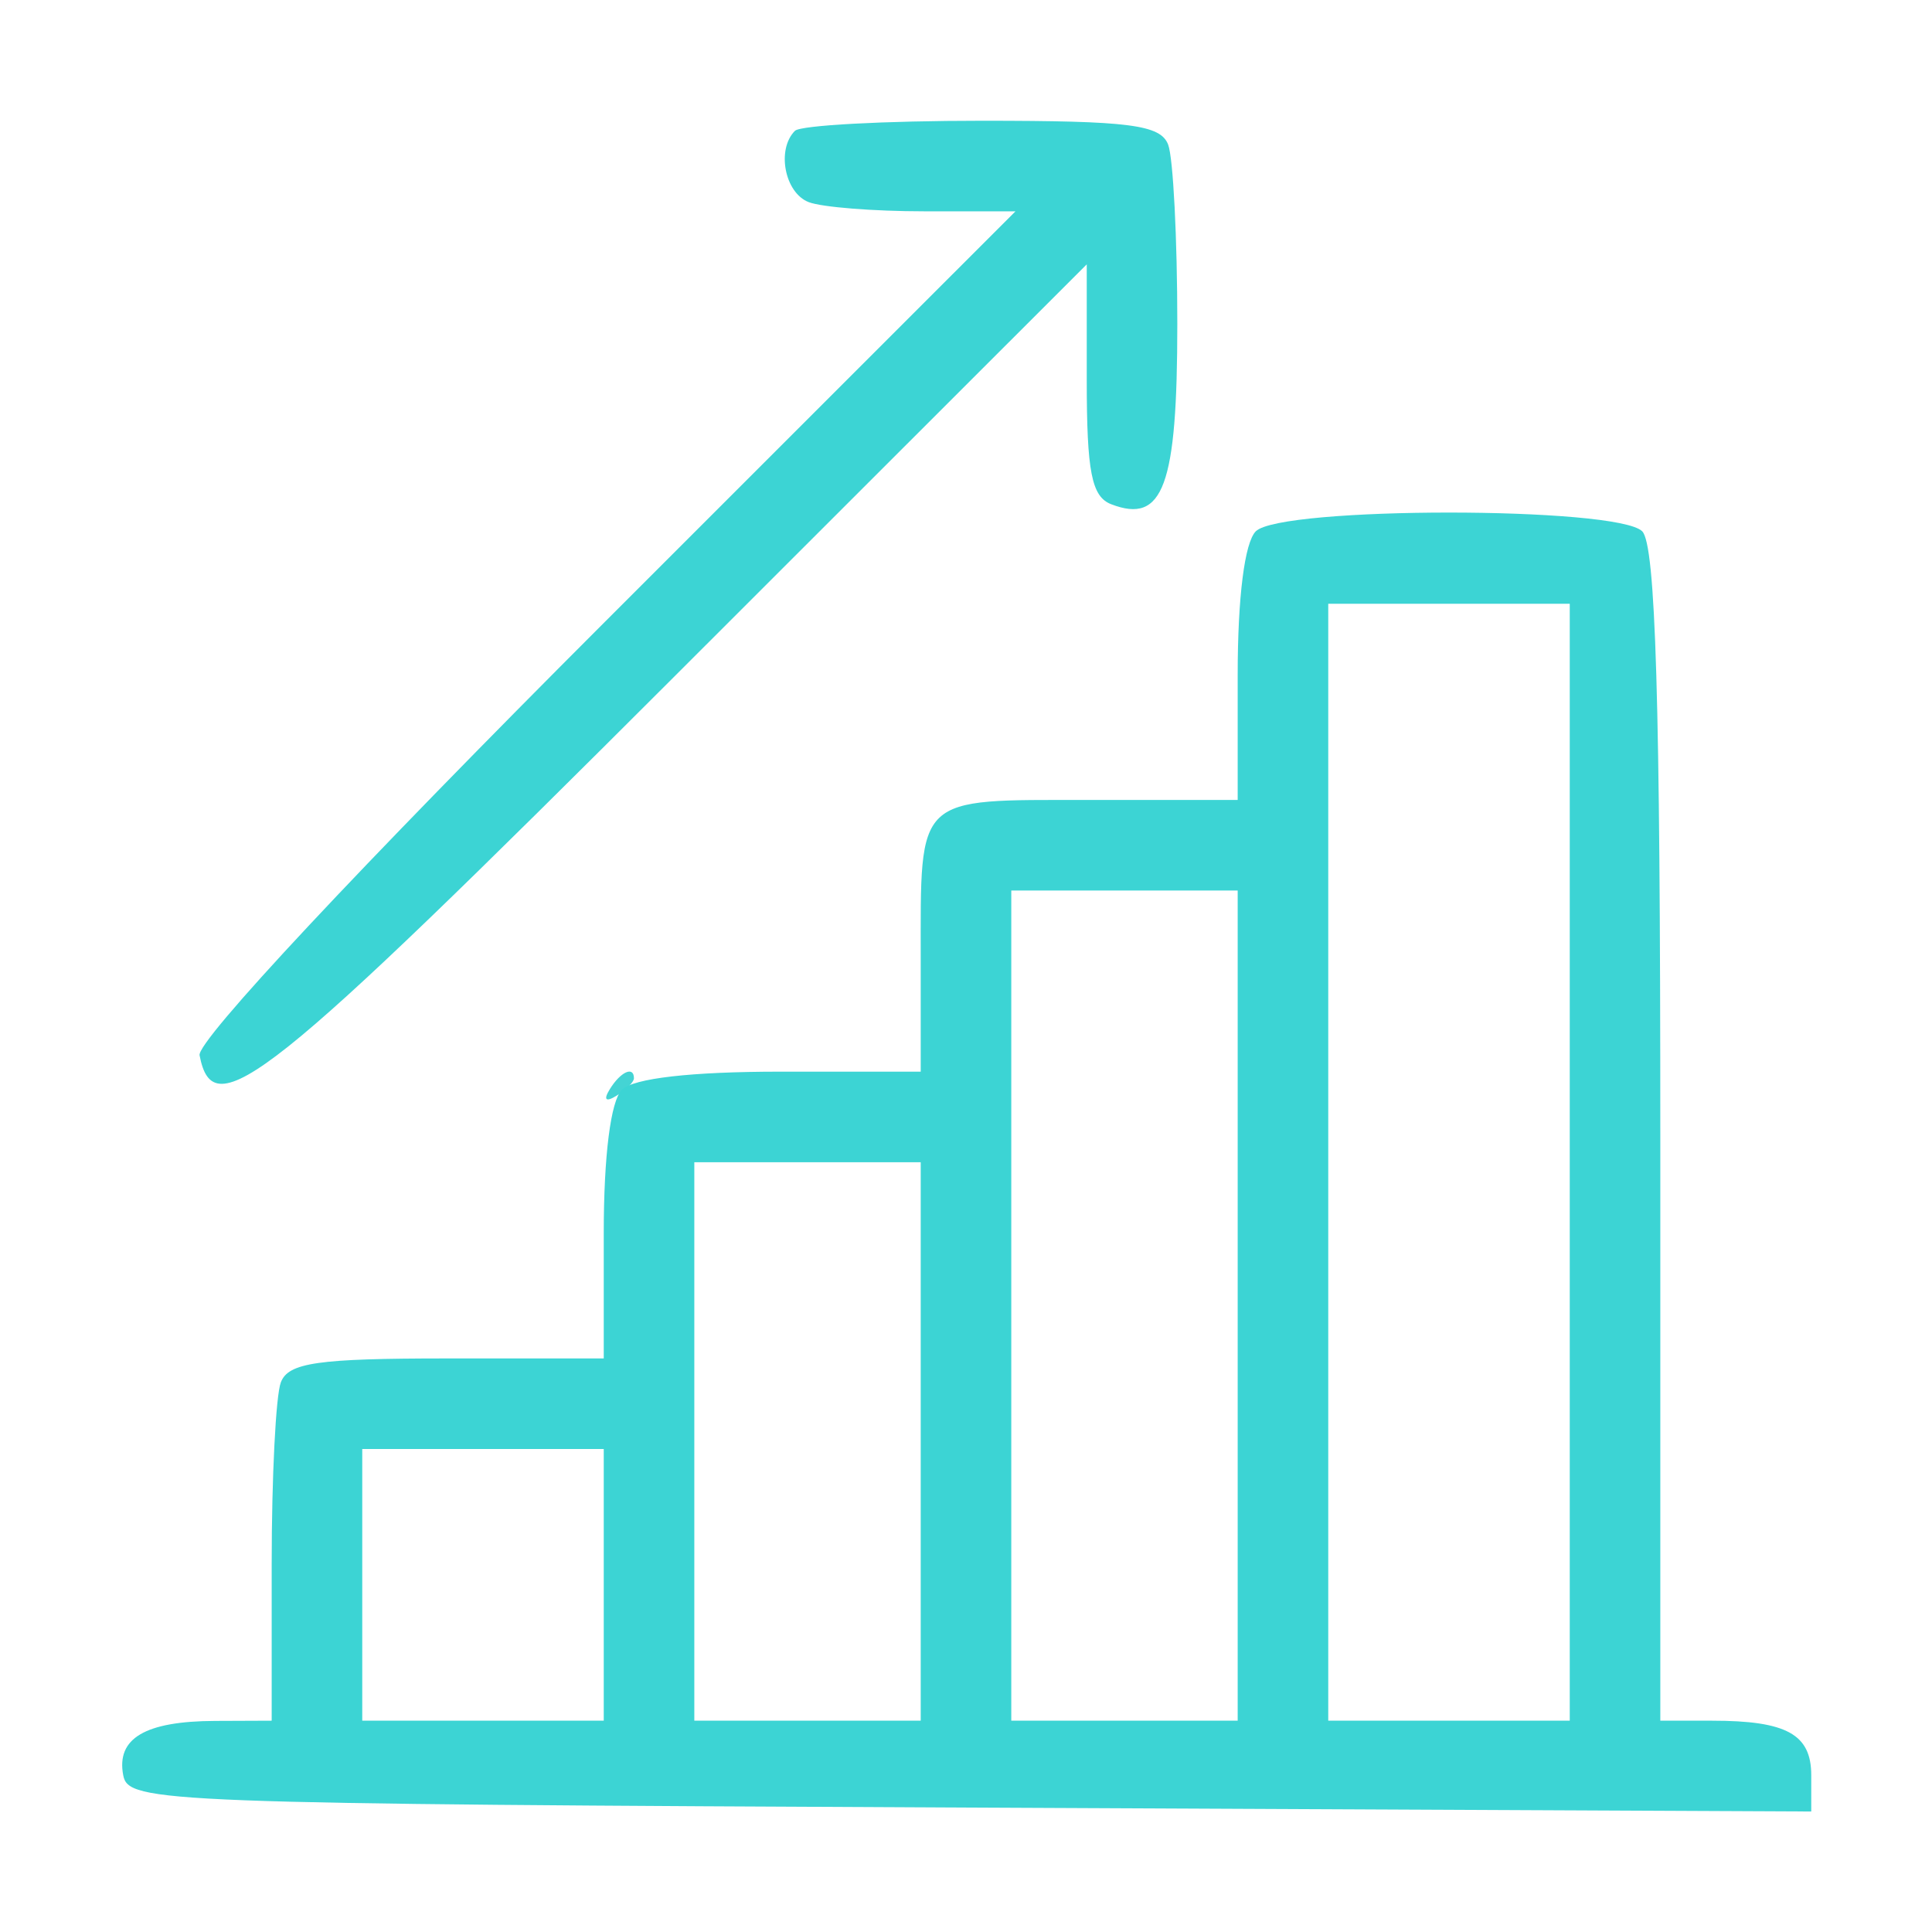 <svg xmlns="http://www.w3.org/2000/svg" width="128" height="128" viewBox="0 0 128 128" version="1.1"><path d="M 40.405 72.155 C 39.962 72.870, 40.130 73.038, 40.845 72.595 C 41.480 72.203, 42 71.684, 42 71.441 C 42 70.607, 41.117 71.002, 40.405 72.155" stroke="none" fill="#44d4d4" fill-rule="evenodd"/><path d="M 52.667 8.667 C 51.431 9.903, 51.988 12.781, 53.582 13.393 C 54.452 13.727, 57.890 14, 61.221 14 L 67.279 14 40.100 41.175 C 23.749 57.524, 13.041 68.973, 13.222 69.914 C 14.135 74.657, 17.562 71.924, 44.642 44.858 L 72 17.514 72 25.150 C 72 31.279, 72.321 32.909, 73.627 33.410 C 77.073 34.733, 78 32.200, 78 21.459 C 78 15.797, 77.727 10.452, 77.393 9.582 C 76.887 8.264, 74.830 8, 65.060 8 C 58.610 8, 53.033 8.300, 52.667 8.667 M 83.200 35.200 C 82.459 35.941, 82 39.578, 82 44.700 L 82 53 72.107 53 C 60.591 53, 61 52.610, 61 63.582 L 61 71 51.700 71 C 45.800 71, 41.961 71.439, 41.200 72.200 C 40.459 72.941, 40 76.578, 40 81.700 L 40 90 29.607 90 C 21.052 90, 19.107 90.280, 18.607 91.582 C 18.273 92.452, 18 97.852, 18 103.582 L 18 114 14.250 114.015 C 9.611 114.034, 7.694 115.170, 8.165 117.620 C 8.514 119.430, 10.616 119.510, 64.264 119.758 L 120 120.017 120 117.615 C 120 114.899, 118.364 114, 113.418 114 L 110 114 110 75.200 C 110 46.356, 109.692 36.092, 108.800 35.200 C 107.145 33.545, 84.855 33.545, 83.200 35.200 M 88 77 L 88 114 96 114 L 104 114 104 77 L 104 40 96 40 L 88 40 88 77 M 67 86.500 L 67 114 74.500 114 L 82 114 82 86.500 L 82 59 74.500 59 L 67 59 67 86.500 M 46 95.500 L 46 114 53.500 114 L 61 114 61 95.500 L 61 77 53.500 77 L 46 77 46 95.500 M 24 105 L 24 114 32 114 L 40 114 40 105 L 40 96 32 96 L 24 96 24 105" stroke="none" fill="#3cd4d4" fill-rule="evenodd"/></svg>
